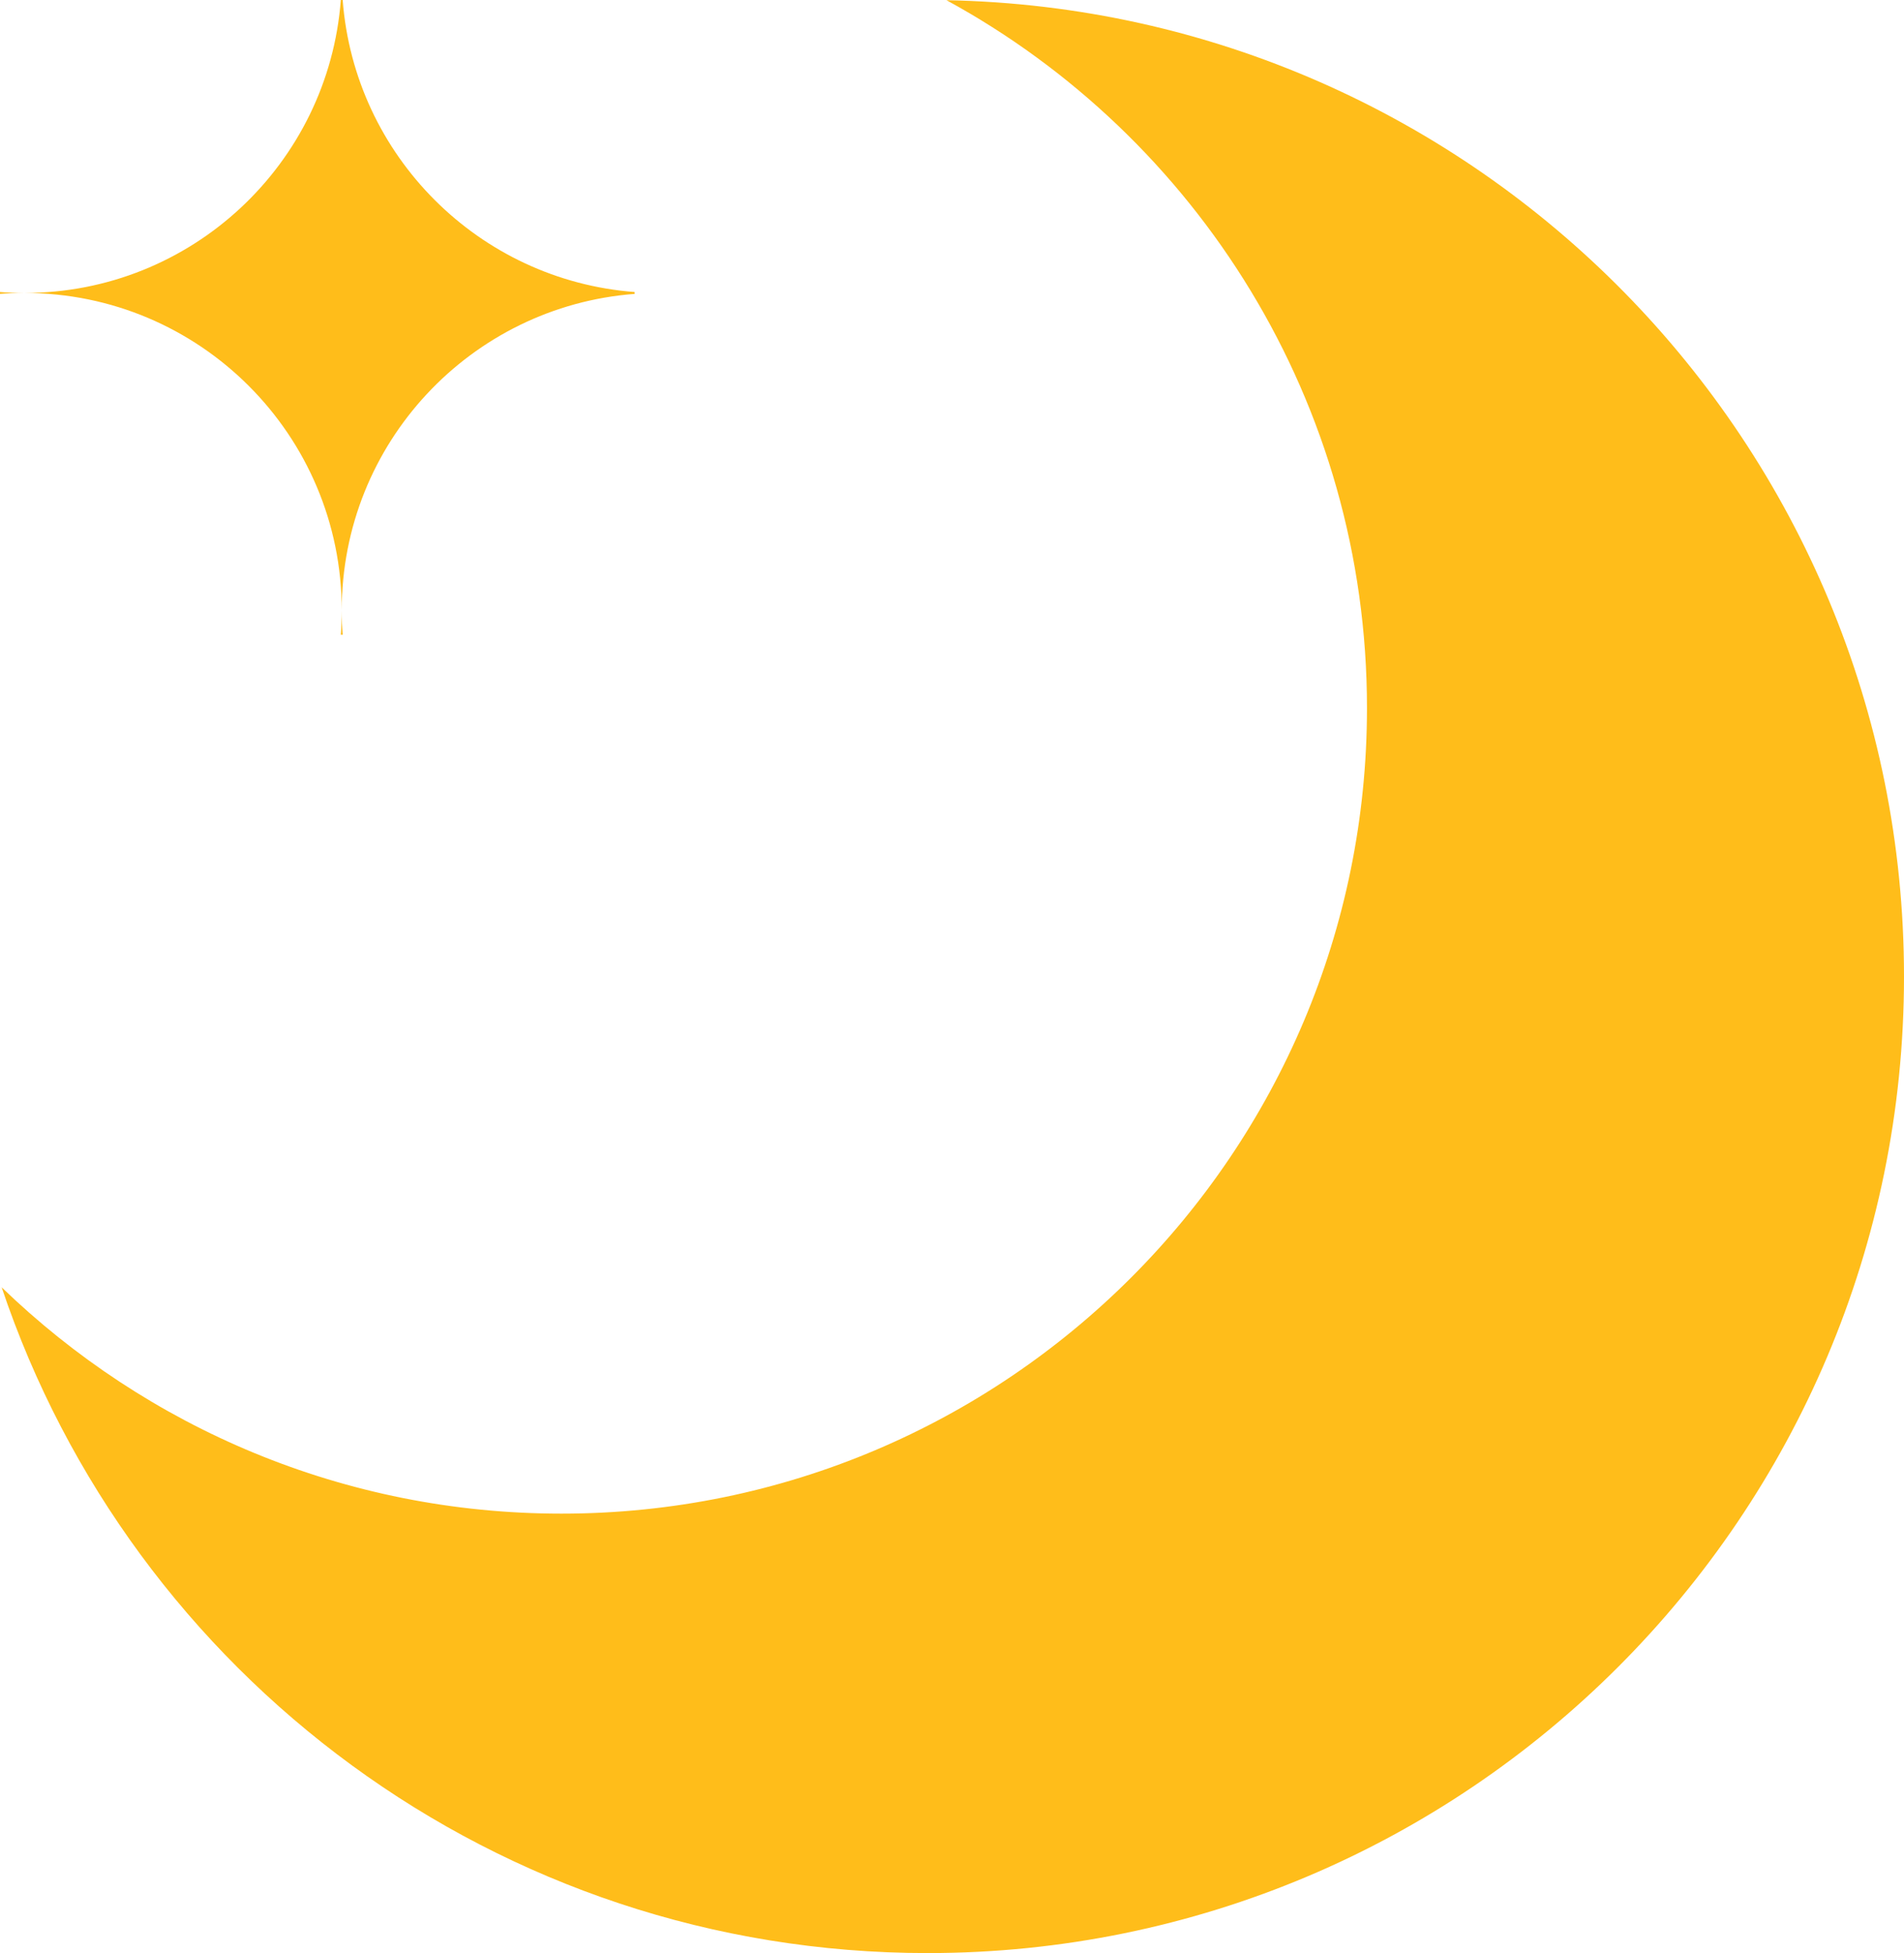 <svg width="39" height="40" viewBox="0 0 39 40" fill="none" xmlns="http://www.w3.org/2000/svg">
<path fill-rule="evenodd" clip-rule="evenodd" d="M11.5 31C20.613 31 28 23.613 28 14.5C28 8.244 24.518 2.801 19.387 0.004C30.254 0.21 39 9.084 39 20C39 31.046 30.046 40 19 40C10.18 40 2.693 34.29 0.034 26.365C3.003 29.235 7.045 31 11.5 31Z" fill="#FFBD1A"/>
<path fill-rule="evenodd" clip-rule="evenodd" d="M0.5 6C3.922 6 6.726 3.356 6.981 0H7.019C7.262 3.191 9.809 5.738 13 5.981V6.019C9.644 6.274 7 9.078 7 12.5C7 8.91 4.09 6 0.5 6ZM0 6.019C0.165 6.006 0.332 6 0.5 6C0.332 6 0.165 5.994 0 5.981L0 6.019ZM7 12.5C7 12.668 7.006 12.835 7.019 13H6.981C6.994 12.835 7 12.668 7 12.5Z" fill="#FFBD1A"/>
</svg>
